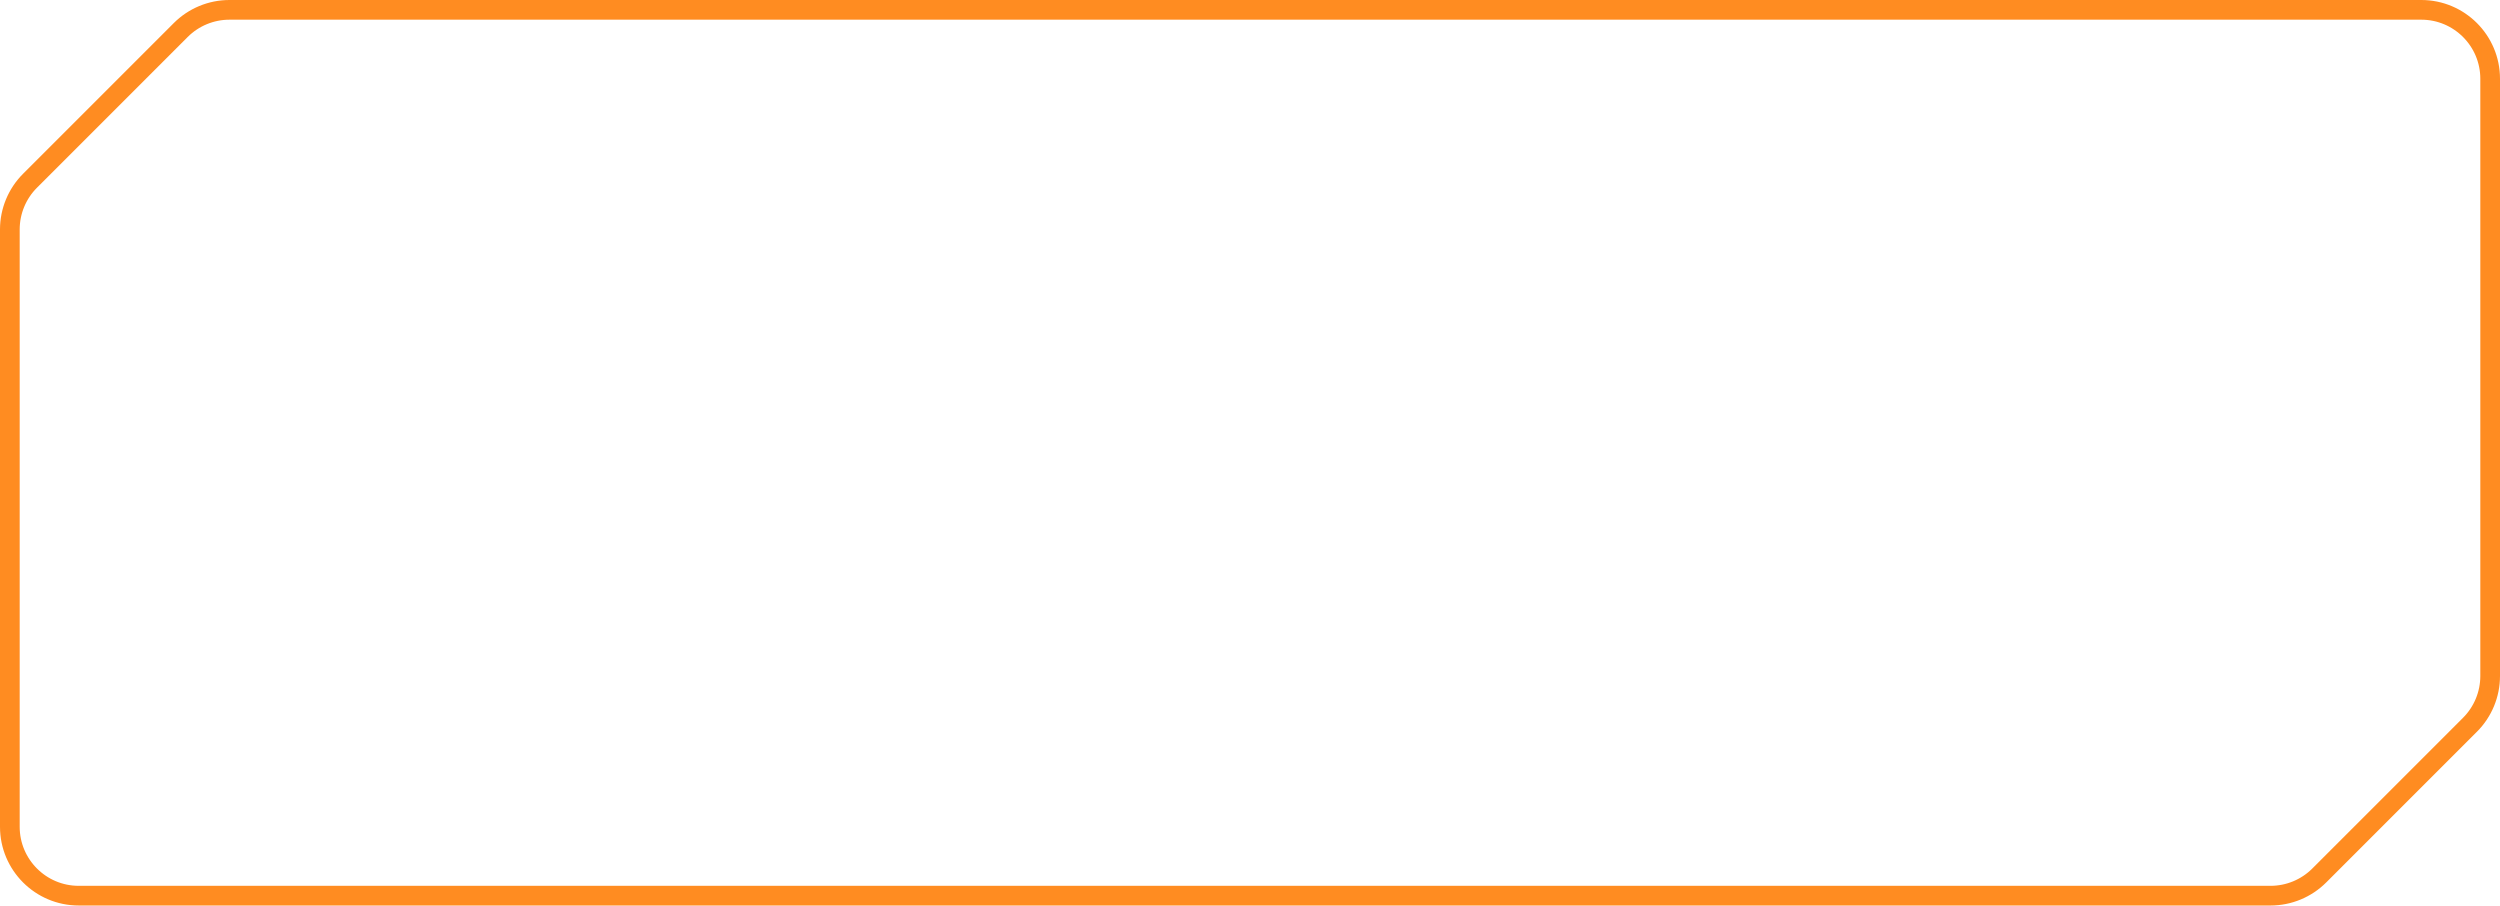 <svg width="100%" height="100%" preserveAspectRatio="none" viewBox="0 0 127 46" fill="none" xmlns="http://www.w3.org/2000/svg">
<path d="M9.182 1.525C9.838 0.869 10.729 0.5 11.657 0.5H123C124.933 0.5 126.5 2.067 126.5 4V34.343C126.5 35.271 126.131 36.162 125.475 36.818L117.818 44.475C117.162 45.131 116.271 45.5 115.343 45.5H4C2.067 45.5 0.5 43.933 0.5 42V11.657C0.5 10.729 0.869 9.838 1.525 9.182L9.182 1.525Z" stroke="#FF8C21"/>
</svg>
